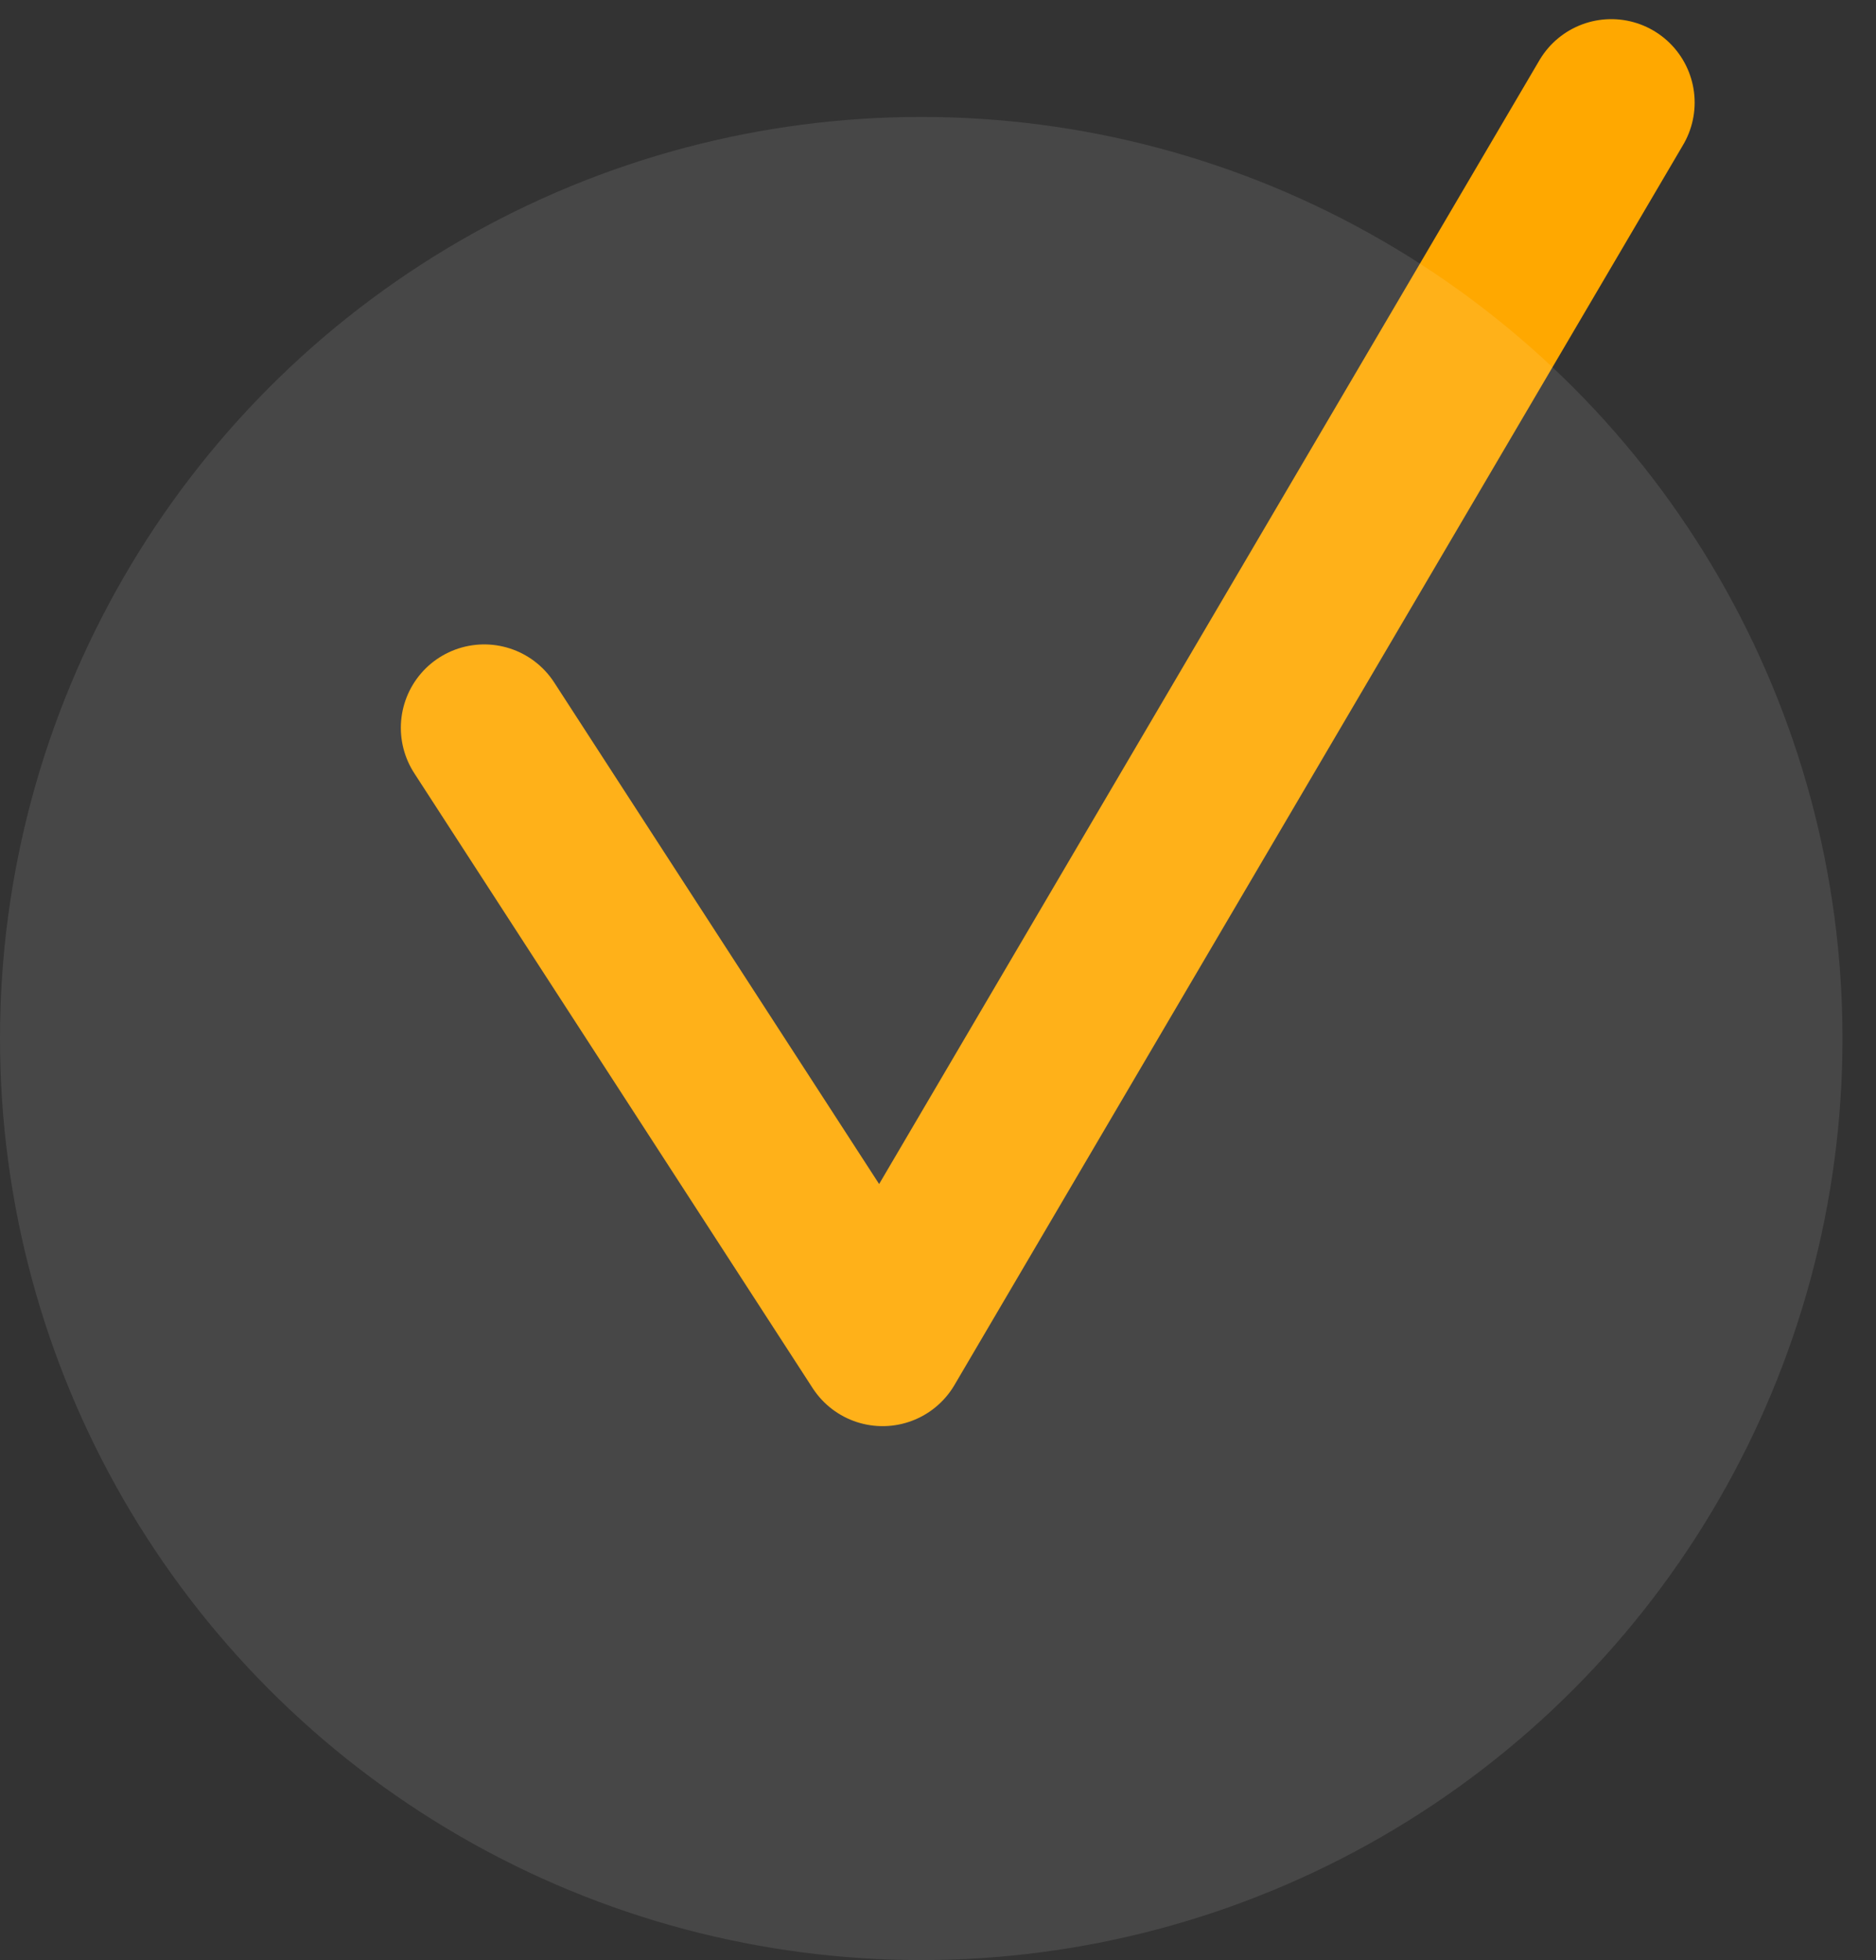 <svg width="45" height="47" viewBox="0 0 45 47" fill="none" xmlns="http://www.w3.org/2000/svg">
<rect x="0" y="0" width="45" height="47" fill="#333333" stroke="none"/>
<path d="M11.615 17.452L21.171 32.197L38.65 2.459" stroke="#FFA800" stroke-width="4" stroke-linecap="round" stroke-linejoin="round"/>
<circle cx="22.098" cy="24.902" r="22.098" fill="white" fill-opacity="0.1"/>
</svg>
